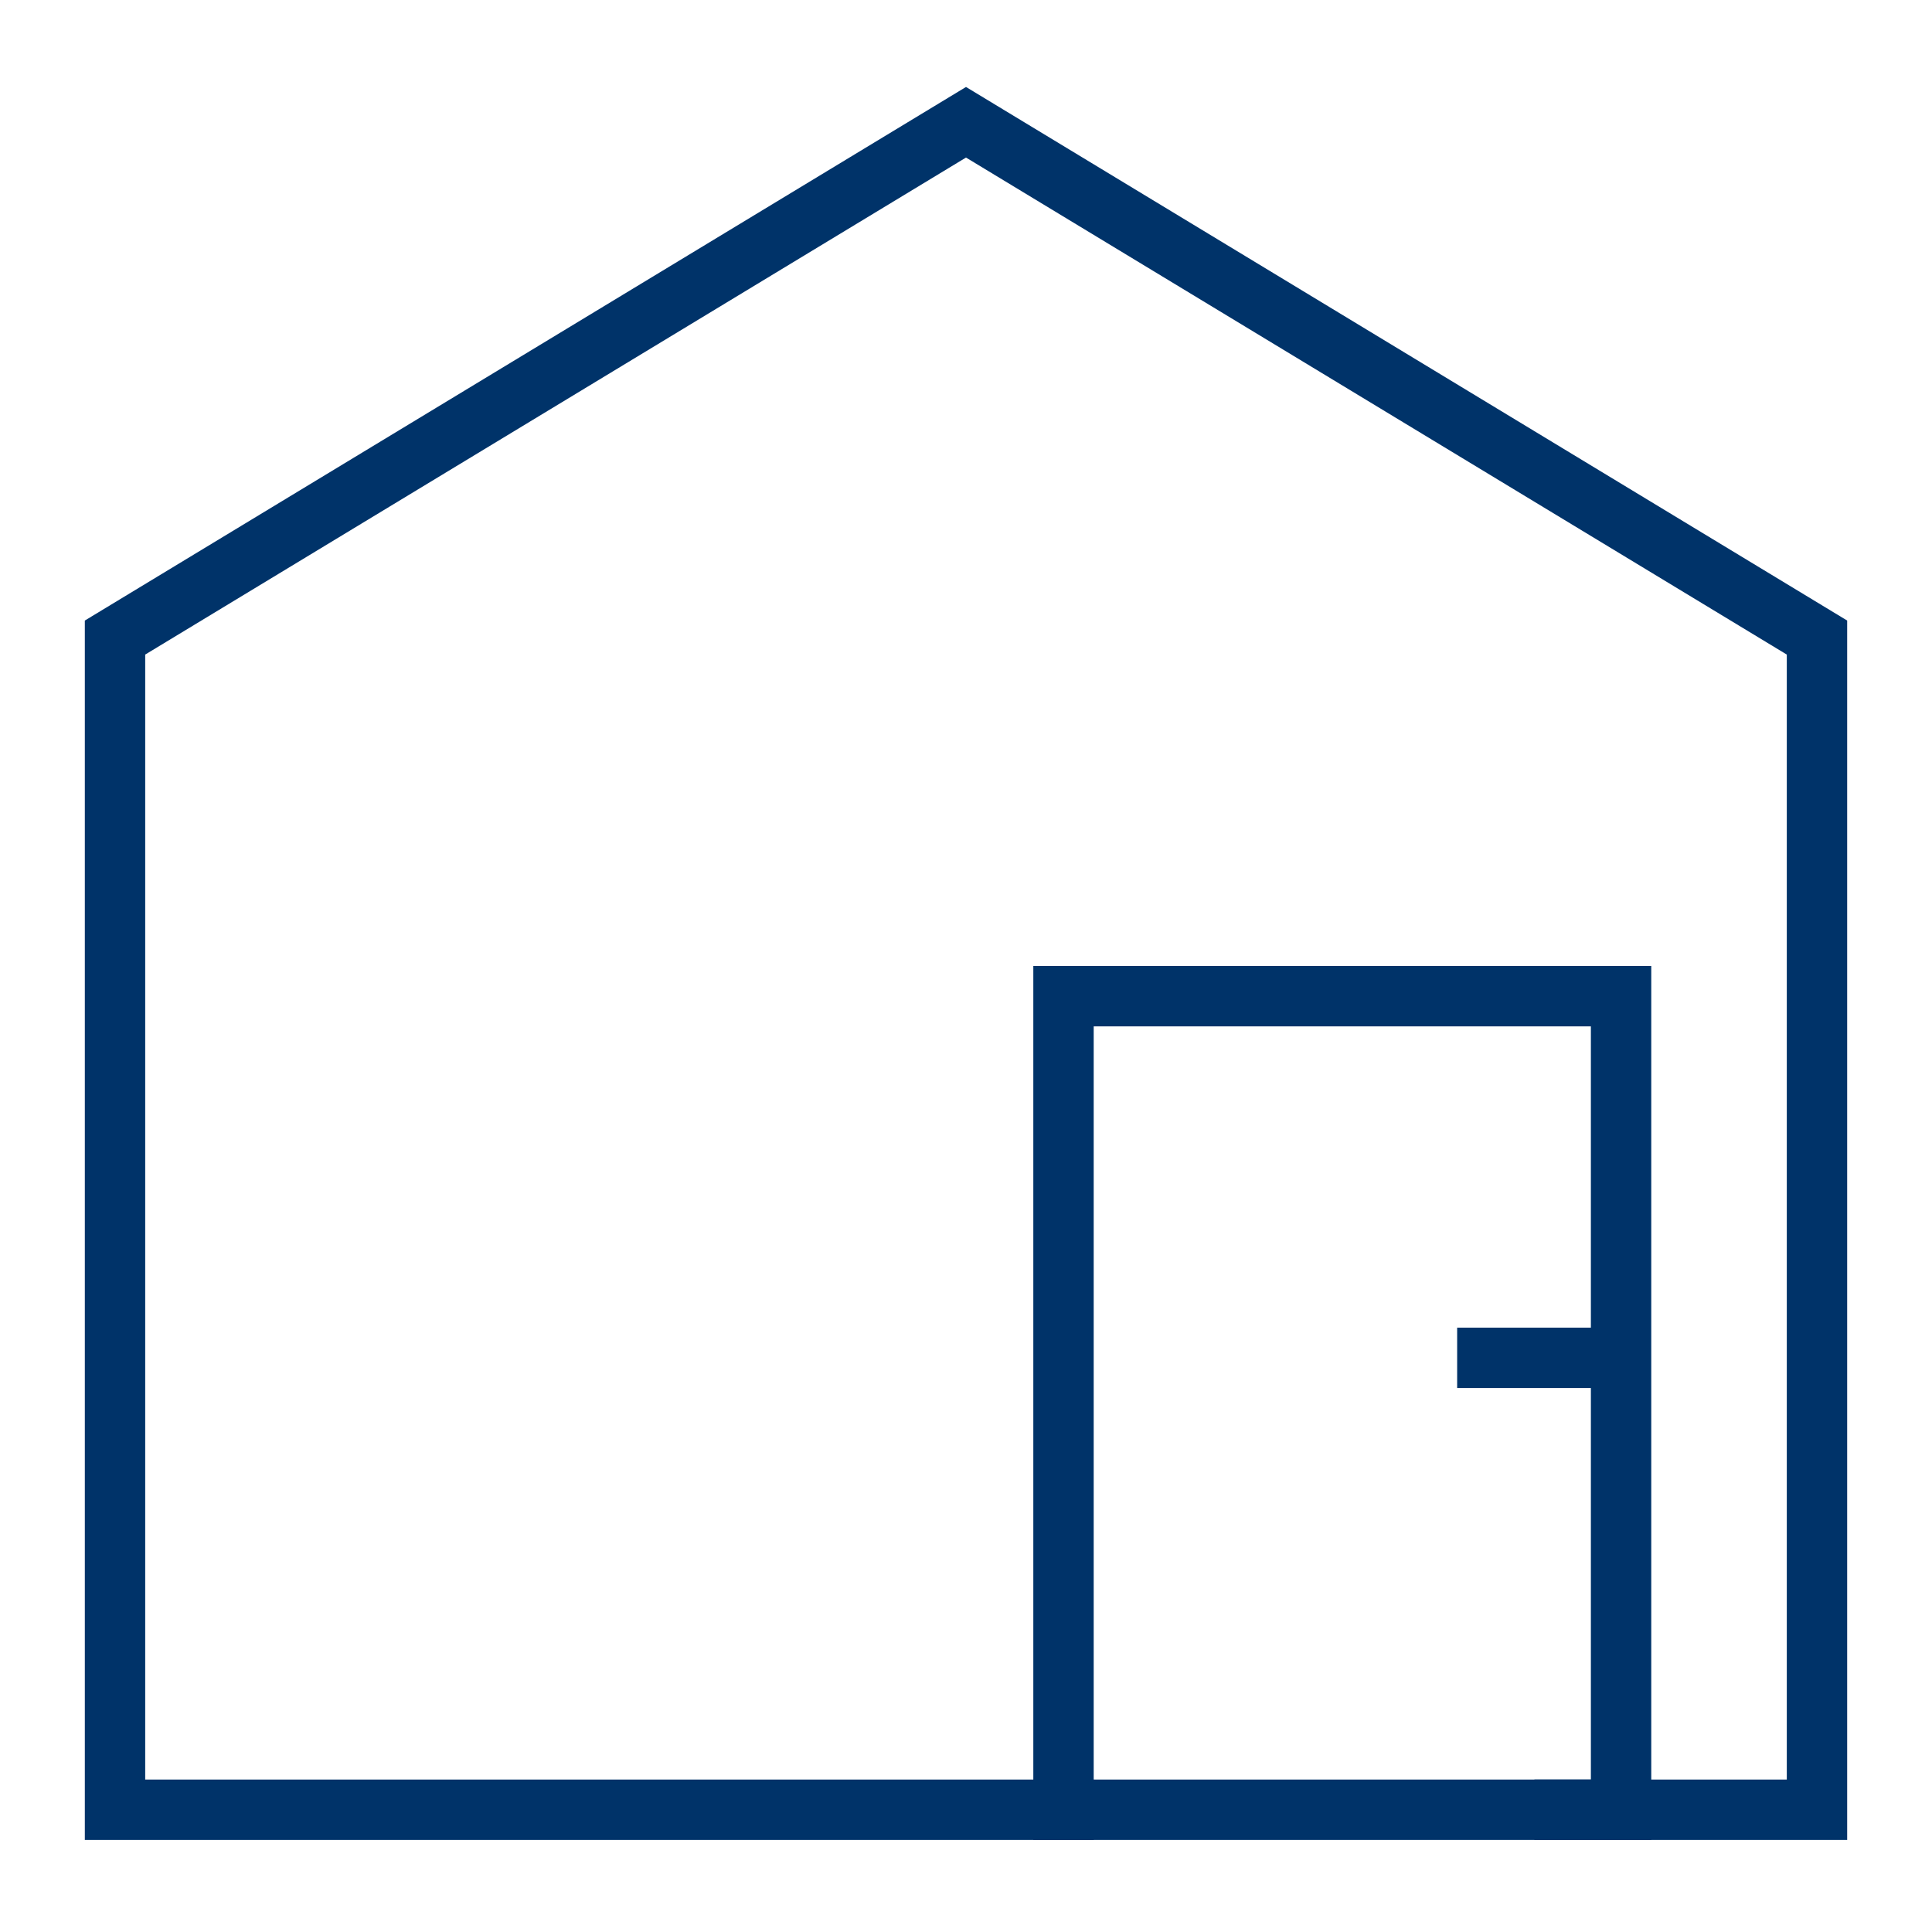 <?xml version="1.0" encoding="UTF-8"?>
<svg xmlns="http://www.w3.org/2000/svg" data-name="Layer 1" viewBox="0 0 64 64"><path fill="none" stroke="#003369" stroke-miterlimit="10" stroke-width="2" d="M35.23 33H53.7v26.95H35.23zM53.7 44.98h-5.43" style="stroke: #003369;"/><path fill="none" stroke="#003369" stroke-miterlimit="10" stroke-width="2" d="M50.83 59.95h9.36V21.12L32 4.05 3.81 21.12v38.83h32.42" style="stroke: #003369;"/></svg>
